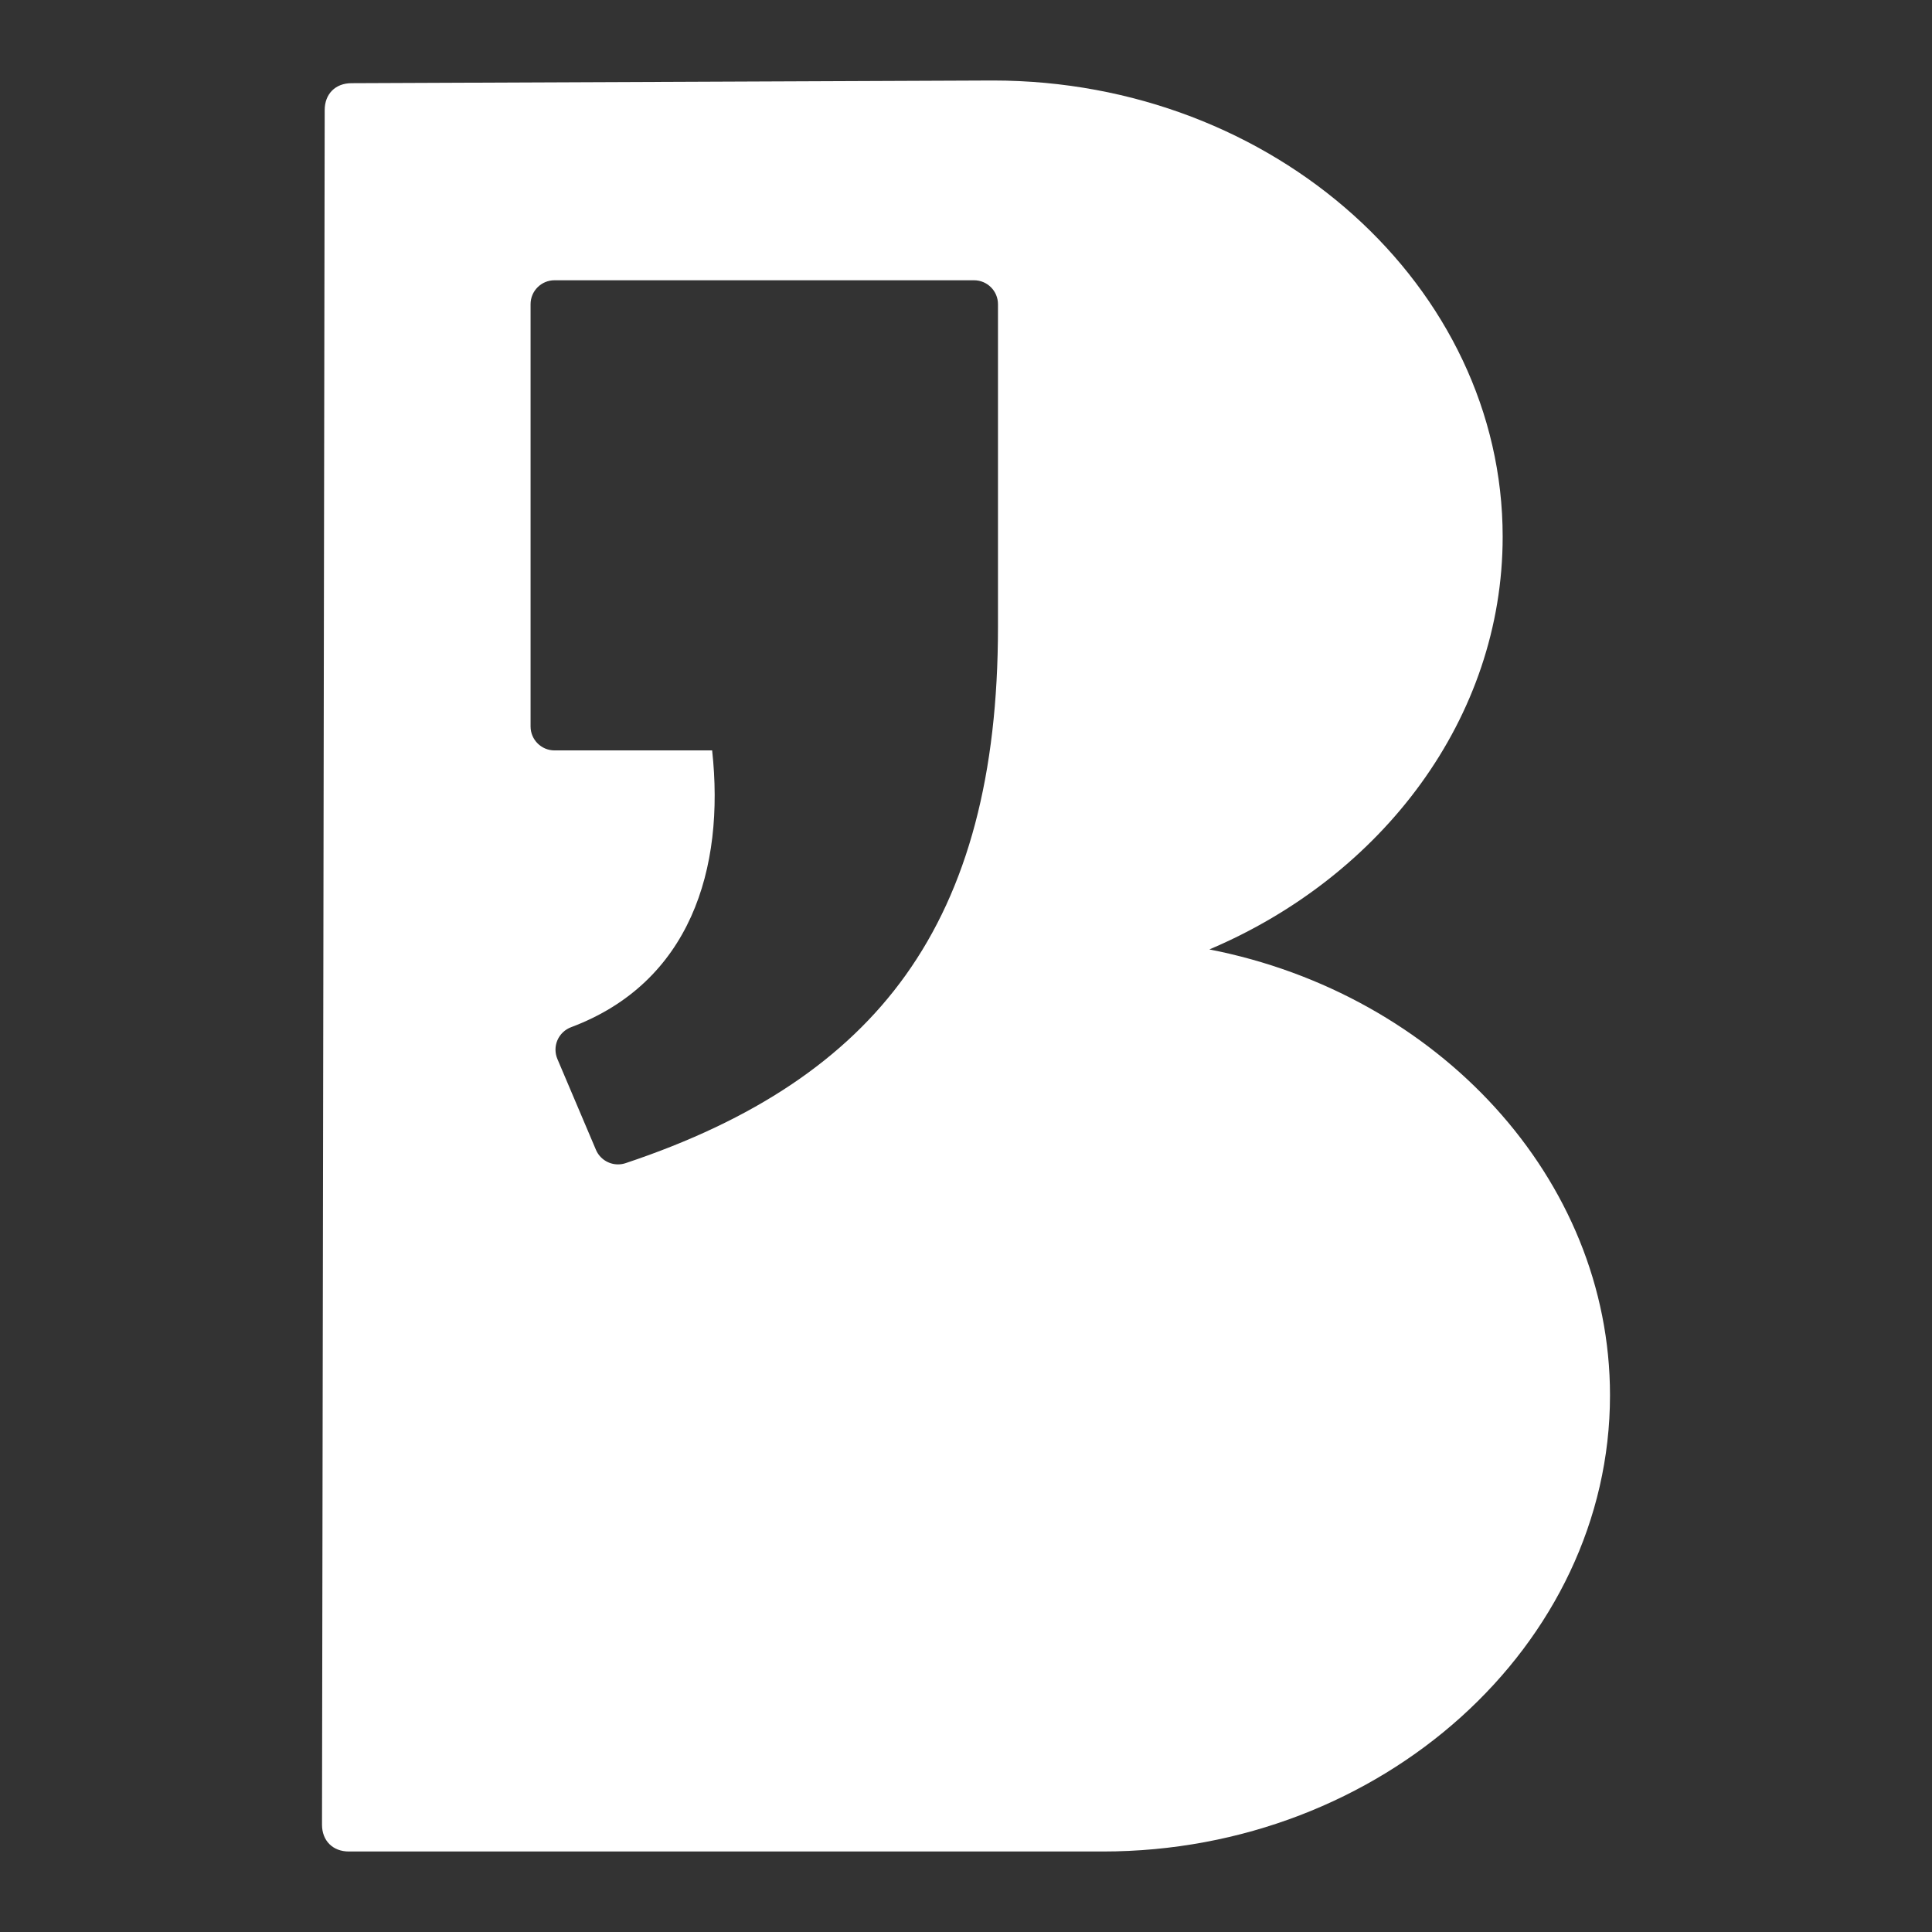 <?xml version="1.0" encoding="UTF-8" standalone="no"?>
<!DOCTYPE svg PUBLIC "-//W3C//DTD SVG 1.1//EN" "http://www.w3.org/Graphics/SVG/1.1/DTD/svg11.dtd">
<svg width="100%" height="100%" viewBox="0 0 1200 1200" version="1.1" xmlns="http://www.w3.org/2000/svg" xmlns:xlink="http://www.w3.org/1999/xlink" xml:space="preserve" xmlns:serif="http://www.serif.com/" style="fill-rule:evenodd;clip-rule:evenodd;stroke-linejoin:round;stroke-miterlimit:2;">
    <rect x="0" y="0" width="1200" height="1200" fill="#333333" stroke="none"/>
    <rect id="icone_branco" x="0" y="0" width="1200" height="1200" style="fill:none;"/>
    <path d="M619.862,389.499C619.862,481.045 601.078,551.8 562.442,605.791C525.332,657.667 468.452,695.824 388.551,722.46C386.997,722.981 385.409,723.22 383.841,723.22C378.043,723.22 372.573,719.811 370.17,714.211L346.232,657.824C344.63,654.08 344.623,649.856 346.218,646.112C347.82,642.381 350.873,639.458 354.686,638.027C428.611,610.296 450.373,539.862 442.323,466.094L344.431,466.094C336.21,466.094 329.549,459.426 329.549,451.219L329.549,188.944C329.549,180.723 336.21,174.076 344.431,174.076L604.98,174.076C613.195,174.076 619.862,180.723 619.862,188.944L619.862,389.499ZM751.167,589.704C858.821,544.099 933.334,445.749 933.334,333.331C933.334,178.354 791.672,50 616.672,50L218.343,51.67C208.334,51.67 201.674,58.358 201.674,68.36C201.674,68.36 200.284,960.556 200.003,1133.32C200.003,1143.29 206.685,1150 216.686,1150L685.012,1150C858.307,1150 999.997,1021.65 999.997,866.642C999.997,731.935 892.966,617.354 751.167,589.704" style="fill:white;fill-rule:nonzero;"/>
</svg>
